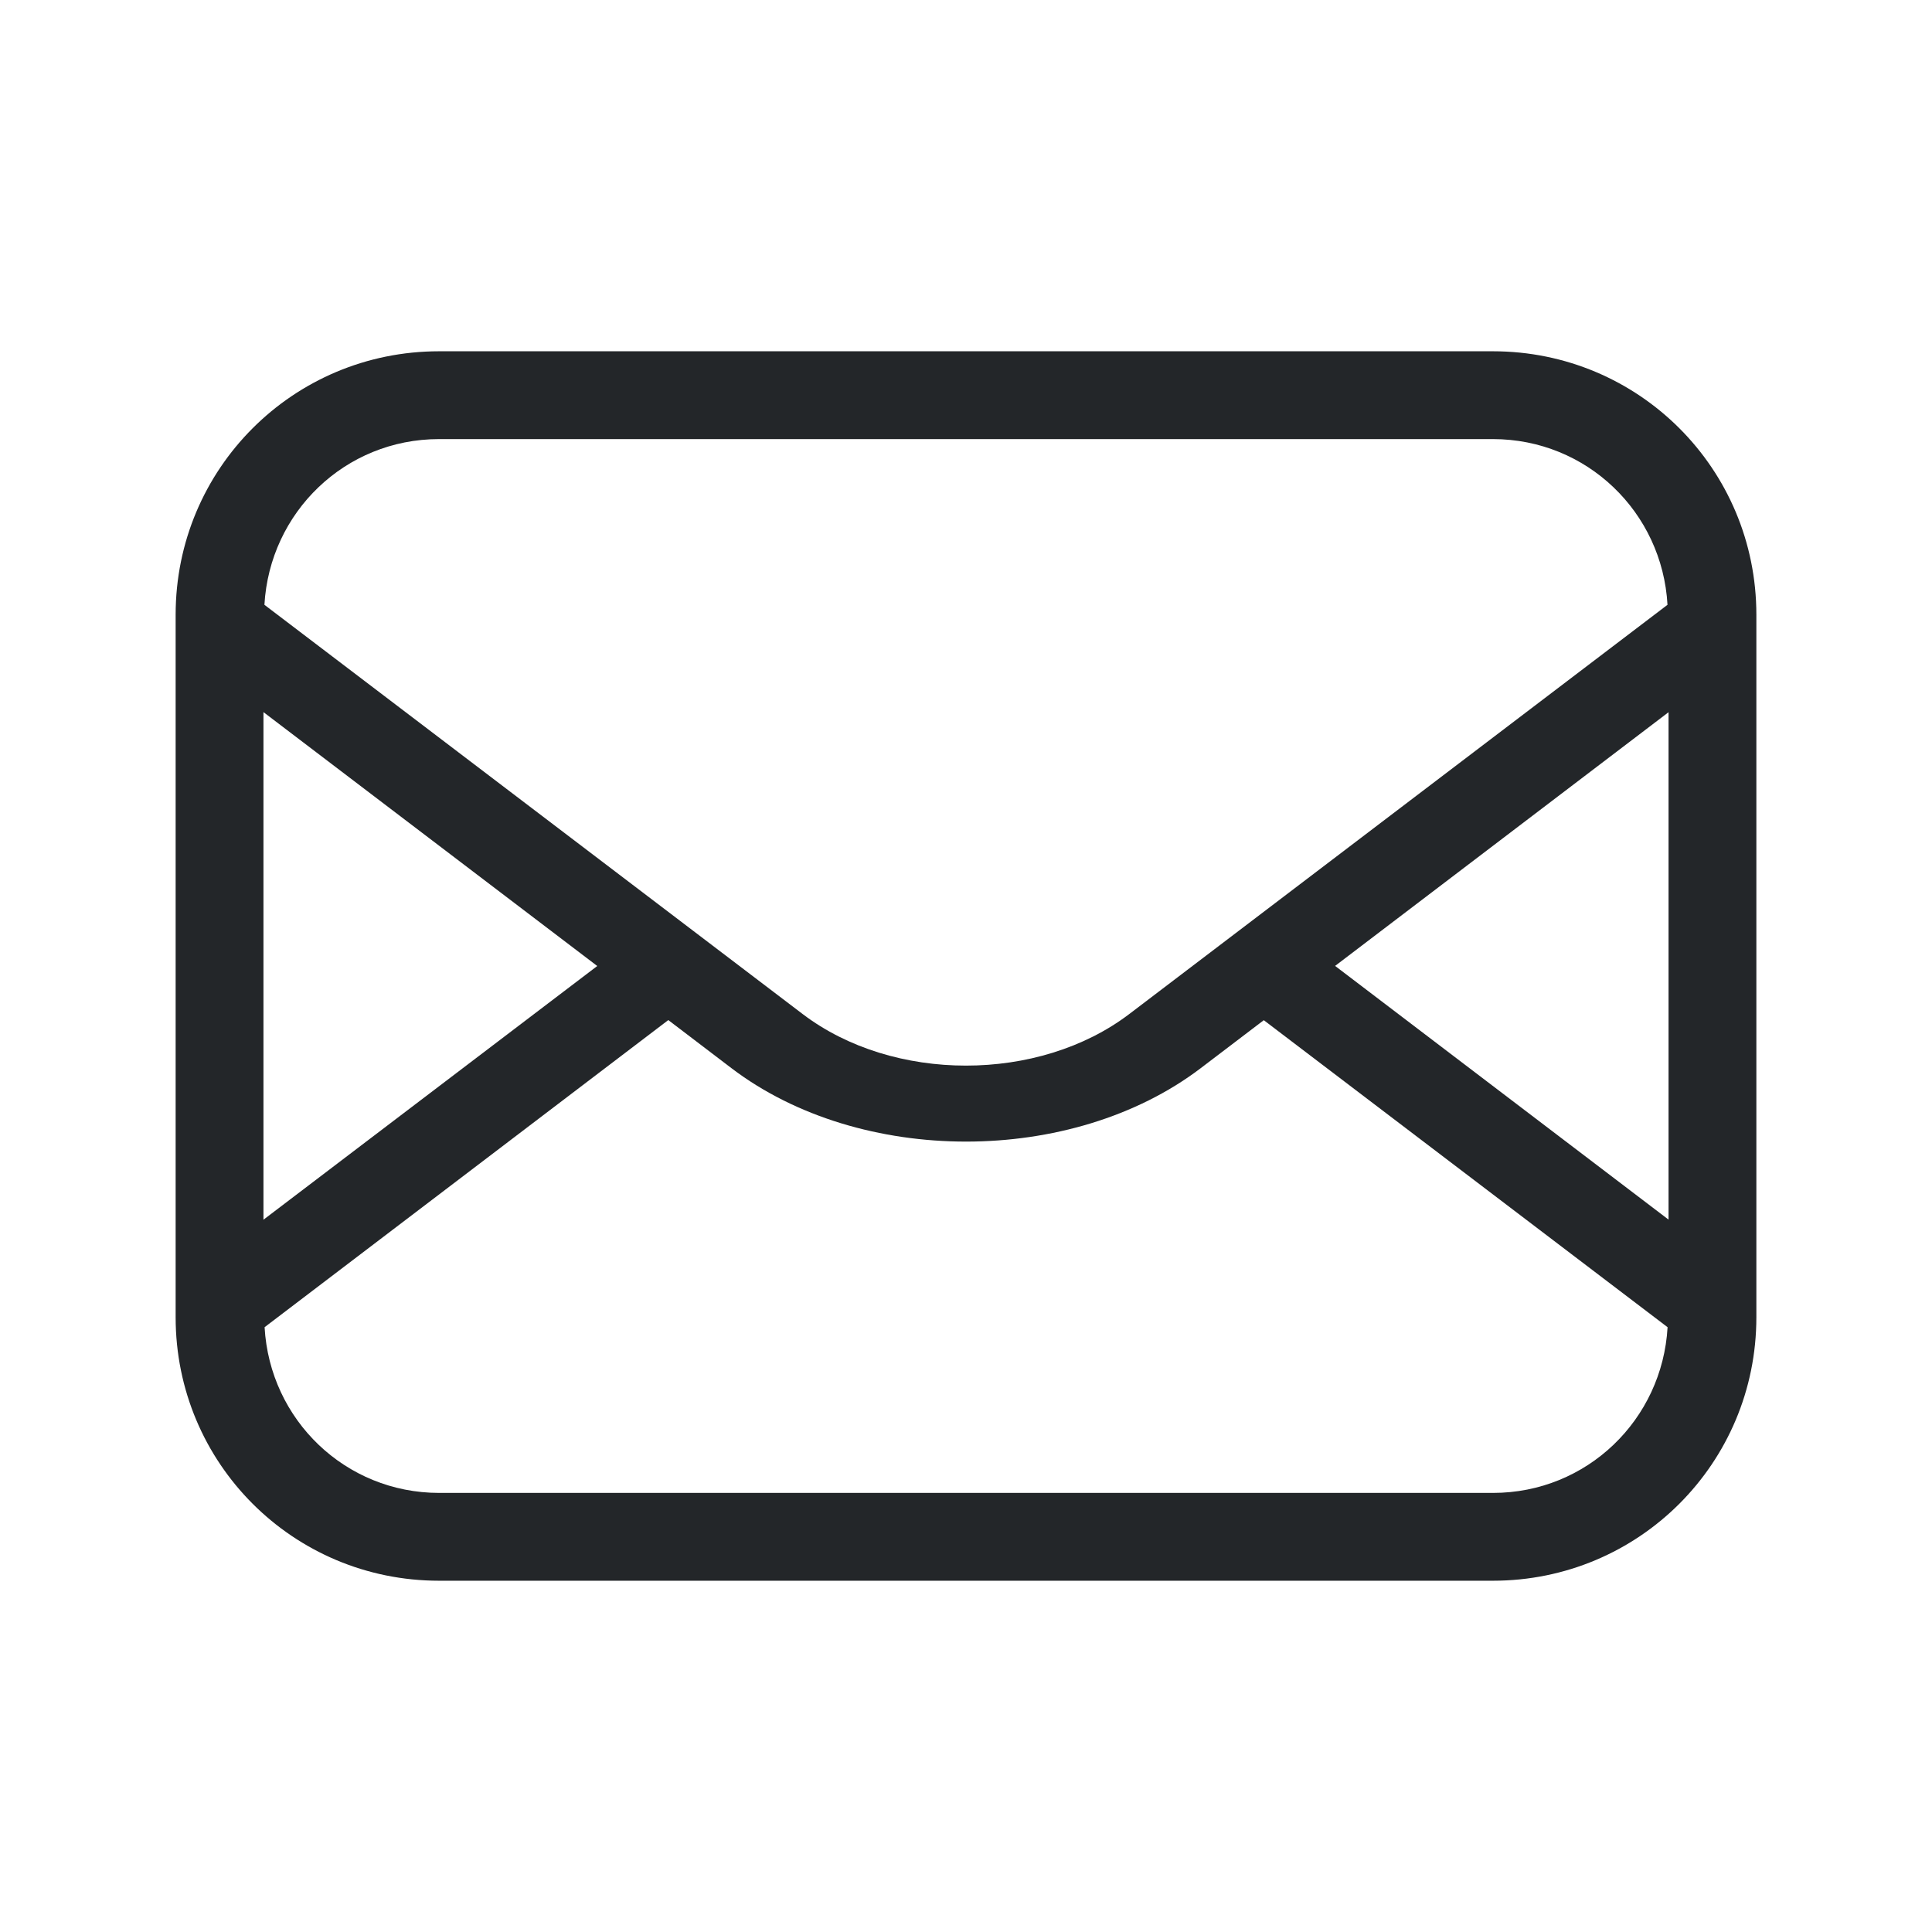 <svg version="1.1" viewBox="0 0 22 22" xmlns="http://www.w3.org/2000/svg">
 <defs>
  <style id="current-color-scheme" type="text/css">.ColorScheme-Text {
        color:#232629;
      }</style>
 </defs>
 <path d="m5 4c-1.662 0-3 1.338-3 3v8c0 1.662 1.338 3 3 3h12c1.662 0 3-1.338 3-3v-8c0-1.662-1.338-3-3-3h-12zm0 1h12c1.069 0 1.929 0.833 1.988 1.887l-6.129 4.66c-1.03 0.783-2.689 0.783-3.719 0l-6.129-4.66c0.06-1.054 0.919-1.887 1.988-1.887zm-2 3.109 3.801 2.891-3.801 2.889v-5.779zm16 0.002v5.777l-3.797-2.889 3.797-2.889zm-11.391 3.504 0.721 0.549c1.465 1.114 3.876 1.114 5.342 0l0.719-0.547 4.598 3.496c-0.06 1.054-0.919 1.887-1.988 1.887h-12c-1.069 0-1.929-0.833-1.988-1.887l4.598-3.498z" class="ColorScheme-Text" fill="currentColor"/>
</svg>
